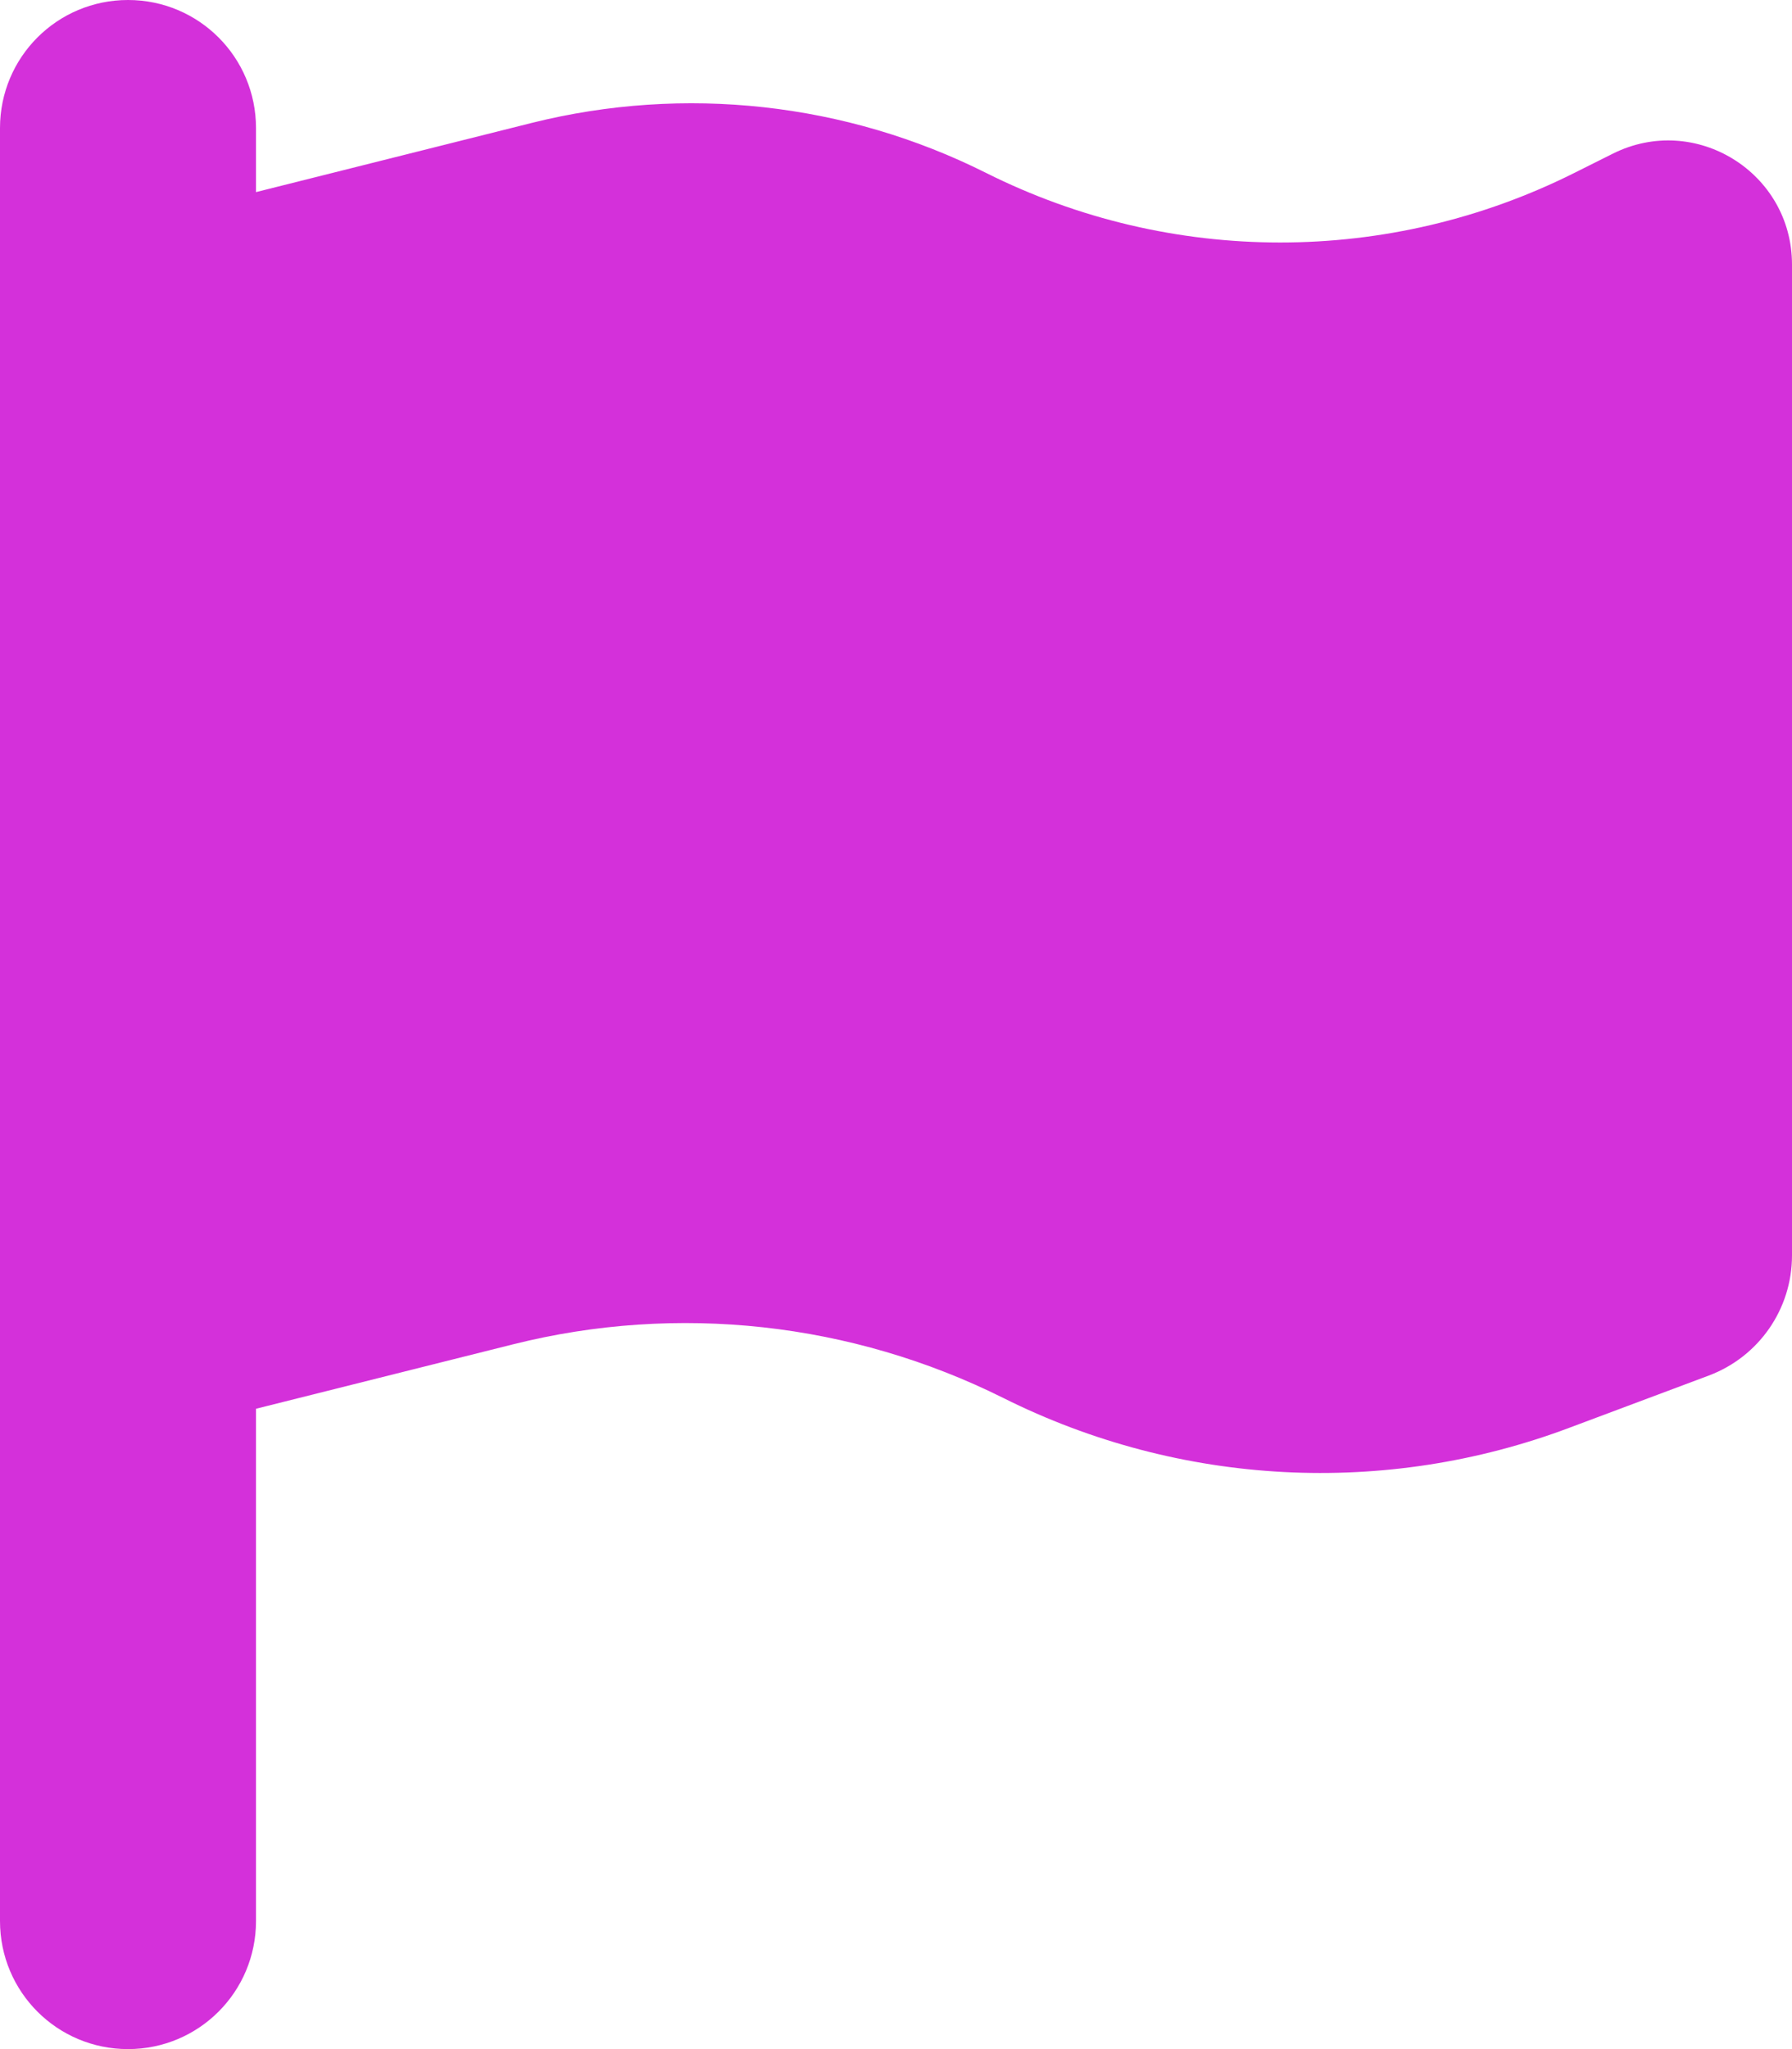 <?xml version="1.0" encoding="UTF-8"?>
<svg width="21px" height="24px" viewBox="0 0 21 24" version="1.1" xmlns="http://www.w3.org/2000/svg" xmlns:xlink="http://www.w3.org/1999/xlink">
    <title>draw_mark_5_pink</title>
    <g id="pink" stroke="none" stroke-width="1" fill="none" fill-rule="evenodd">
        <g id="Group-7-Copy-90" transform="translate(-12, -10)" fill="#D430DA" fill-rule="nonzero">
            <g id="draw_mark_5_pink" transform="translate(12, 10)">
                <path d="M3,1.5 C3,0.67 2.33,0 1.5,0 C0.67,0 0,0.67 0,1.5 L0,3 L0,17.25 L0,22.5 C0,23.33 0.67,24 1.5,24 C2.33,24 3,23.33 3,22.5 L3,16.5 L6.014,15.745 C7.941,15.262 9.98,15.488 11.756,16.373 C13.828,17.409 16.233,17.536 18.398,16.72 L20.025,16.111 C20.611,15.891 21,15.333 21,14.705 L21,3.098 C21,2.02 19.866,1.317 18.9,1.8 L18.45,2.025 C16.28,3.112 13.725,3.112 11.555,2.025 C9.909,1.2 8.02,0.994 6.234,1.439 L3,2.25 L3,1.5 Z" id="Path"></path>
            </g>
        </g>
    </g>
</svg>